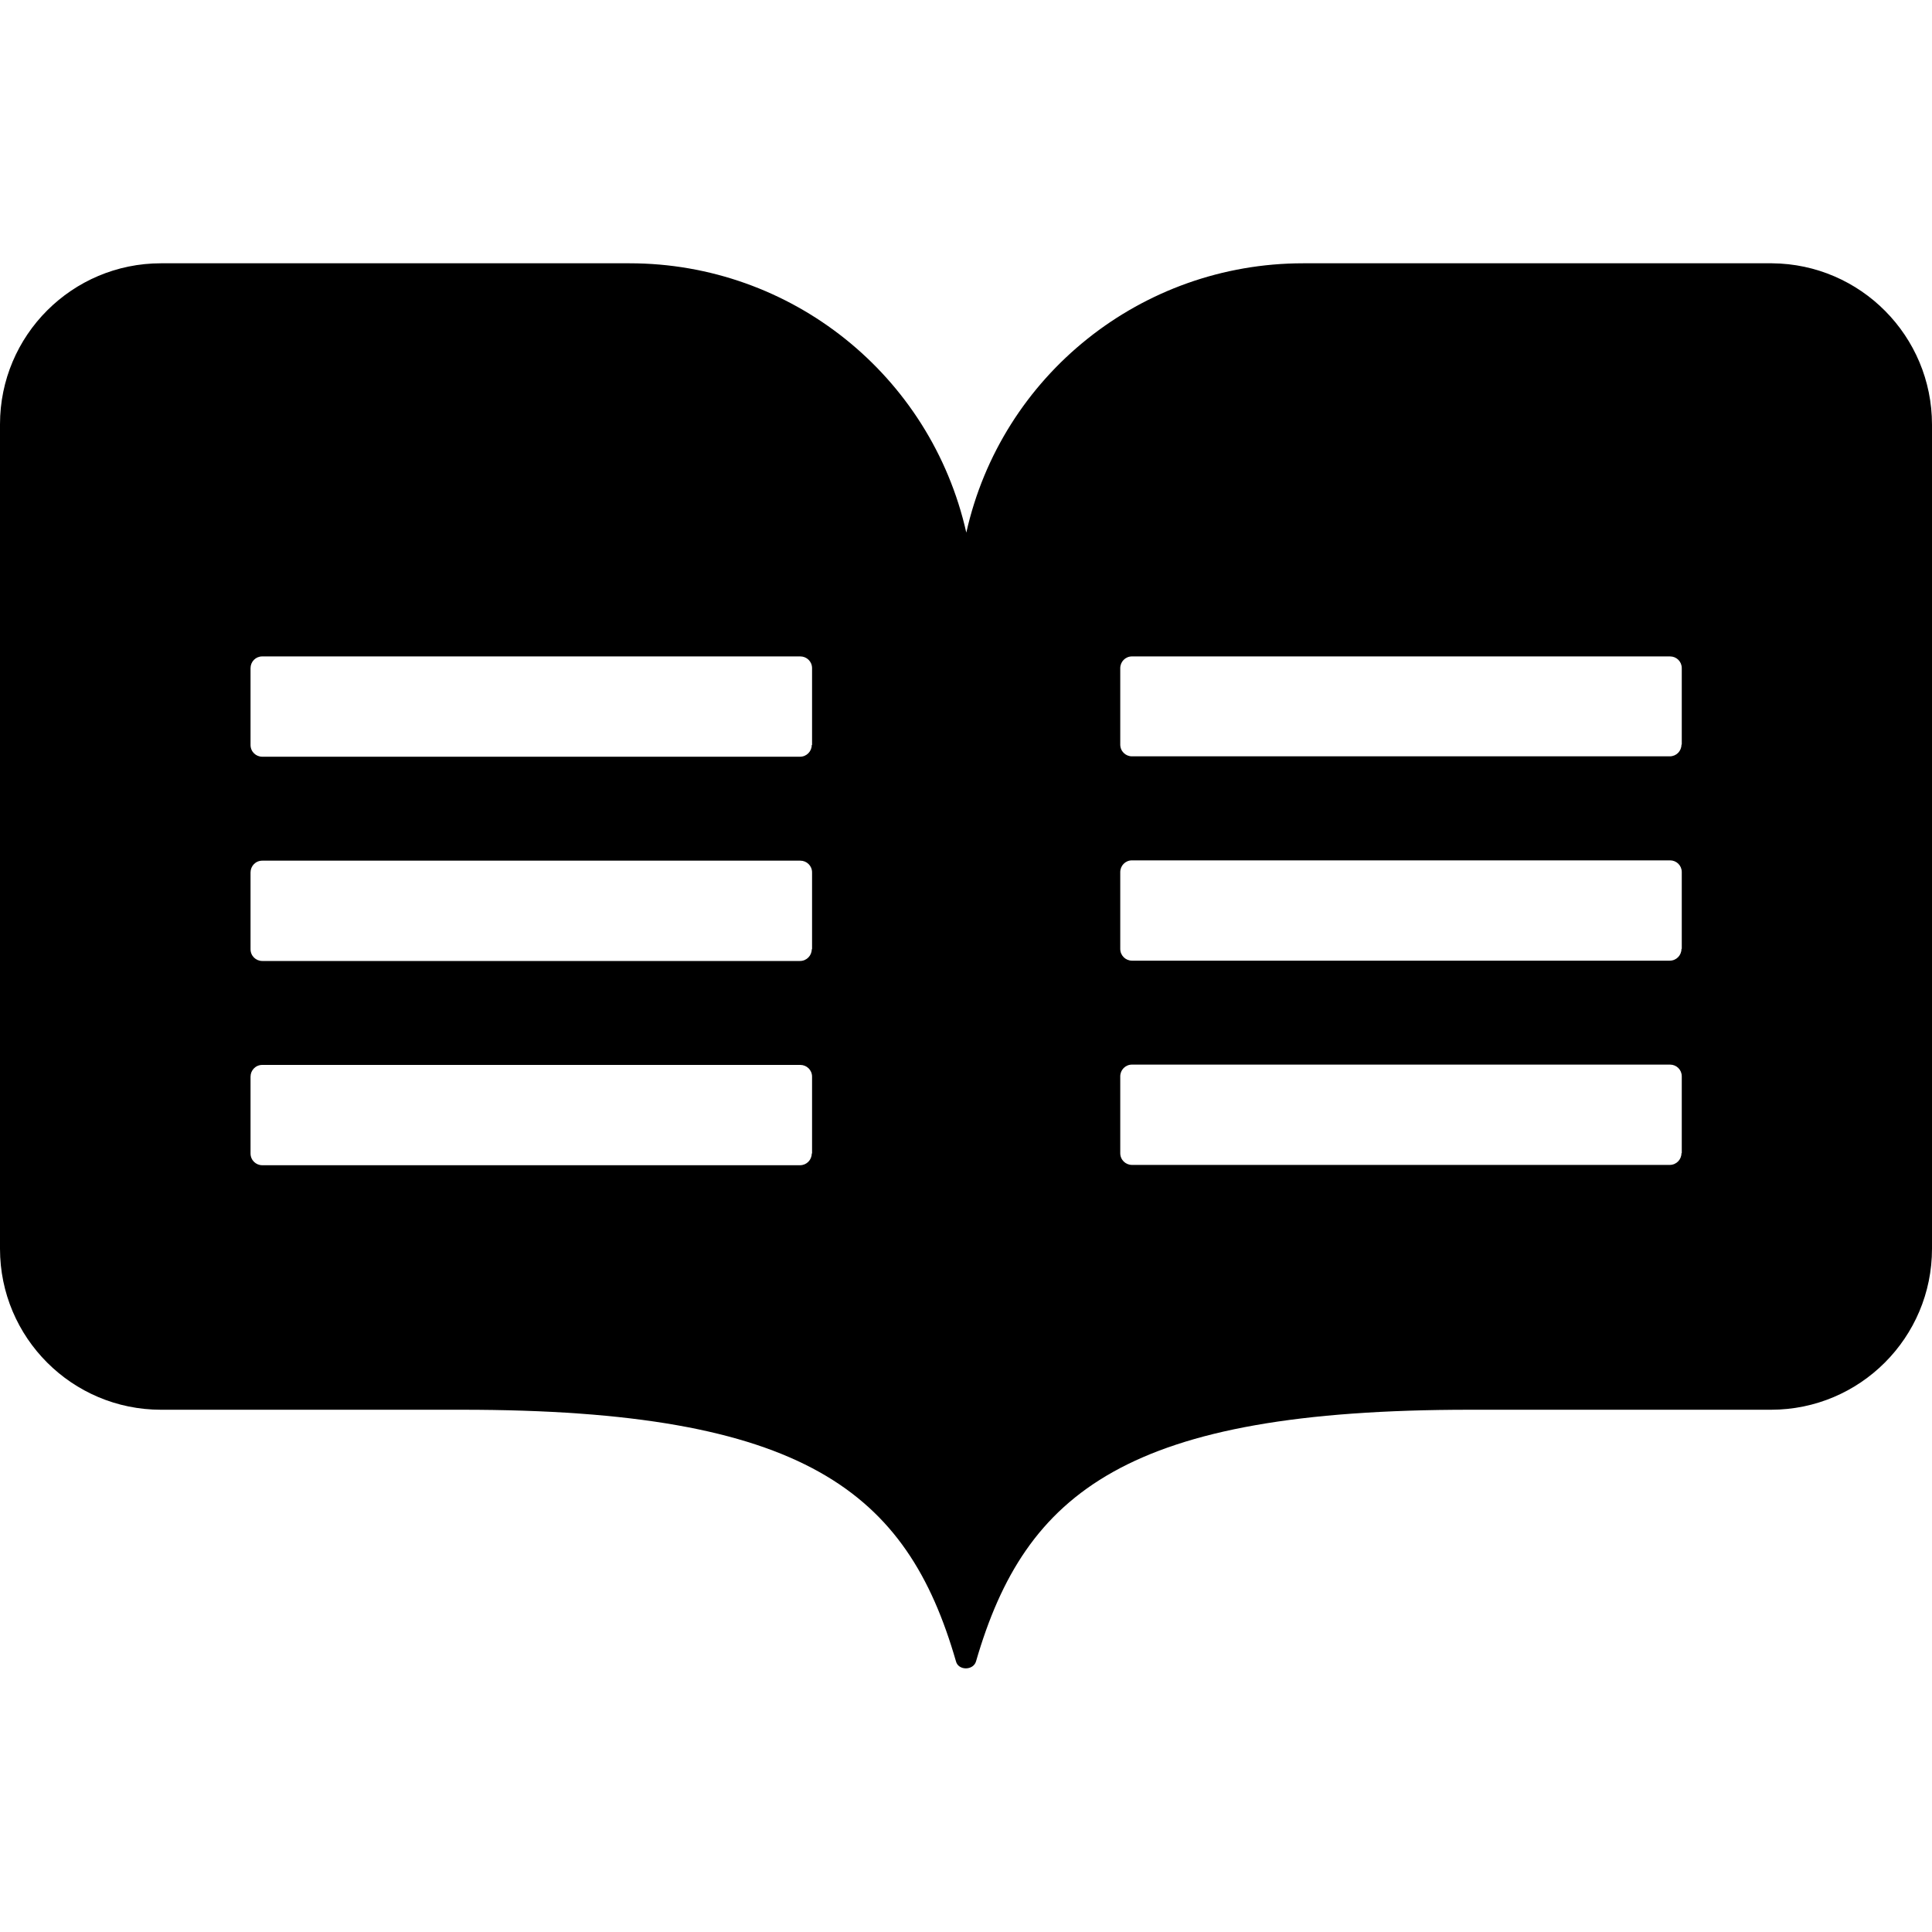 <svg width="25" height="25" viewBox="0 0 25 25" fill="none" xmlns="http://www.w3.org/2000/svg">
<g clip-path="url(#clip0_235_91)">
<path d="M22.93 3.407H16.862C14.774 3.407 12.96 4.852 12.504 6.892C12.044 4.852 10.234 3.407 8.147 3.407H2.083C0.933 3.407 0 4.34 0 5.49V16.159C0 17.309 0.933 18.242 2.083 18.242H5.977C10.412 18.242 11.736 19.301 12.37 21.497C12.4 21.619 12.595 21.619 12.63 21.497C13.268 19.301 14.592 18.242 19.023 18.242H22.917C24.067 18.242 25 17.309 25 16.159V5.495C25 4.349 24.076 3.416 22.93 3.407ZM10.504 14.926C10.504 15.009 10.438 15.078 10.352 15.078H3.394C3.312 15.078 3.242 15.013 3.242 14.926V13.932C3.242 13.85 3.307 13.78 3.394 13.78H10.356C10.438 13.78 10.508 13.845 10.508 13.932V14.926H10.504ZM10.504 12.283C10.504 12.365 10.438 12.435 10.352 12.435H3.394C3.312 12.435 3.242 12.37 3.242 12.283V11.289C3.242 11.207 3.307 11.137 3.394 11.137H10.356C10.438 11.137 10.508 11.202 10.508 11.289V12.283H10.504ZM10.504 9.64C10.504 9.722 10.438 9.792 10.352 9.792H3.394C3.312 9.792 3.242 9.727 3.242 9.64V8.646C3.242 8.563 3.307 8.494 3.394 8.494H10.356C10.438 8.494 10.508 8.559 10.508 8.646V9.64H10.504ZM21.758 14.922C21.758 15.004 21.693 15.074 21.606 15.074H14.648C14.566 15.074 14.496 15.009 14.496 14.922V13.928C14.496 13.845 14.562 13.776 14.648 13.776H21.61C21.693 13.776 21.762 13.841 21.762 13.928V14.922H21.758ZM21.758 12.279C21.758 12.361 21.693 12.431 21.606 12.431H14.648C14.566 12.431 14.496 12.365 14.496 12.279V11.285C14.496 11.202 14.562 11.133 14.648 11.133H21.61C21.693 11.133 21.762 11.198 21.762 11.285V12.279H21.758ZM21.758 9.635C21.758 9.718 21.693 9.787 21.606 9.787H14.648C14.566 9.787 14.496 9.722 14.496 9.635V8.646C14.496 8.563 14.562 8.494 14.648 8.494H21.61C21.693 8.494 21.762 8.559 21.762 8.646V9.635H21.758Z" fill="black"/>
</g>
<defs>
<clipPath id="clip0_235_91">
<rect width="25" height="25" fill="white"/>
</clipPath>
</defs>
</svg>
